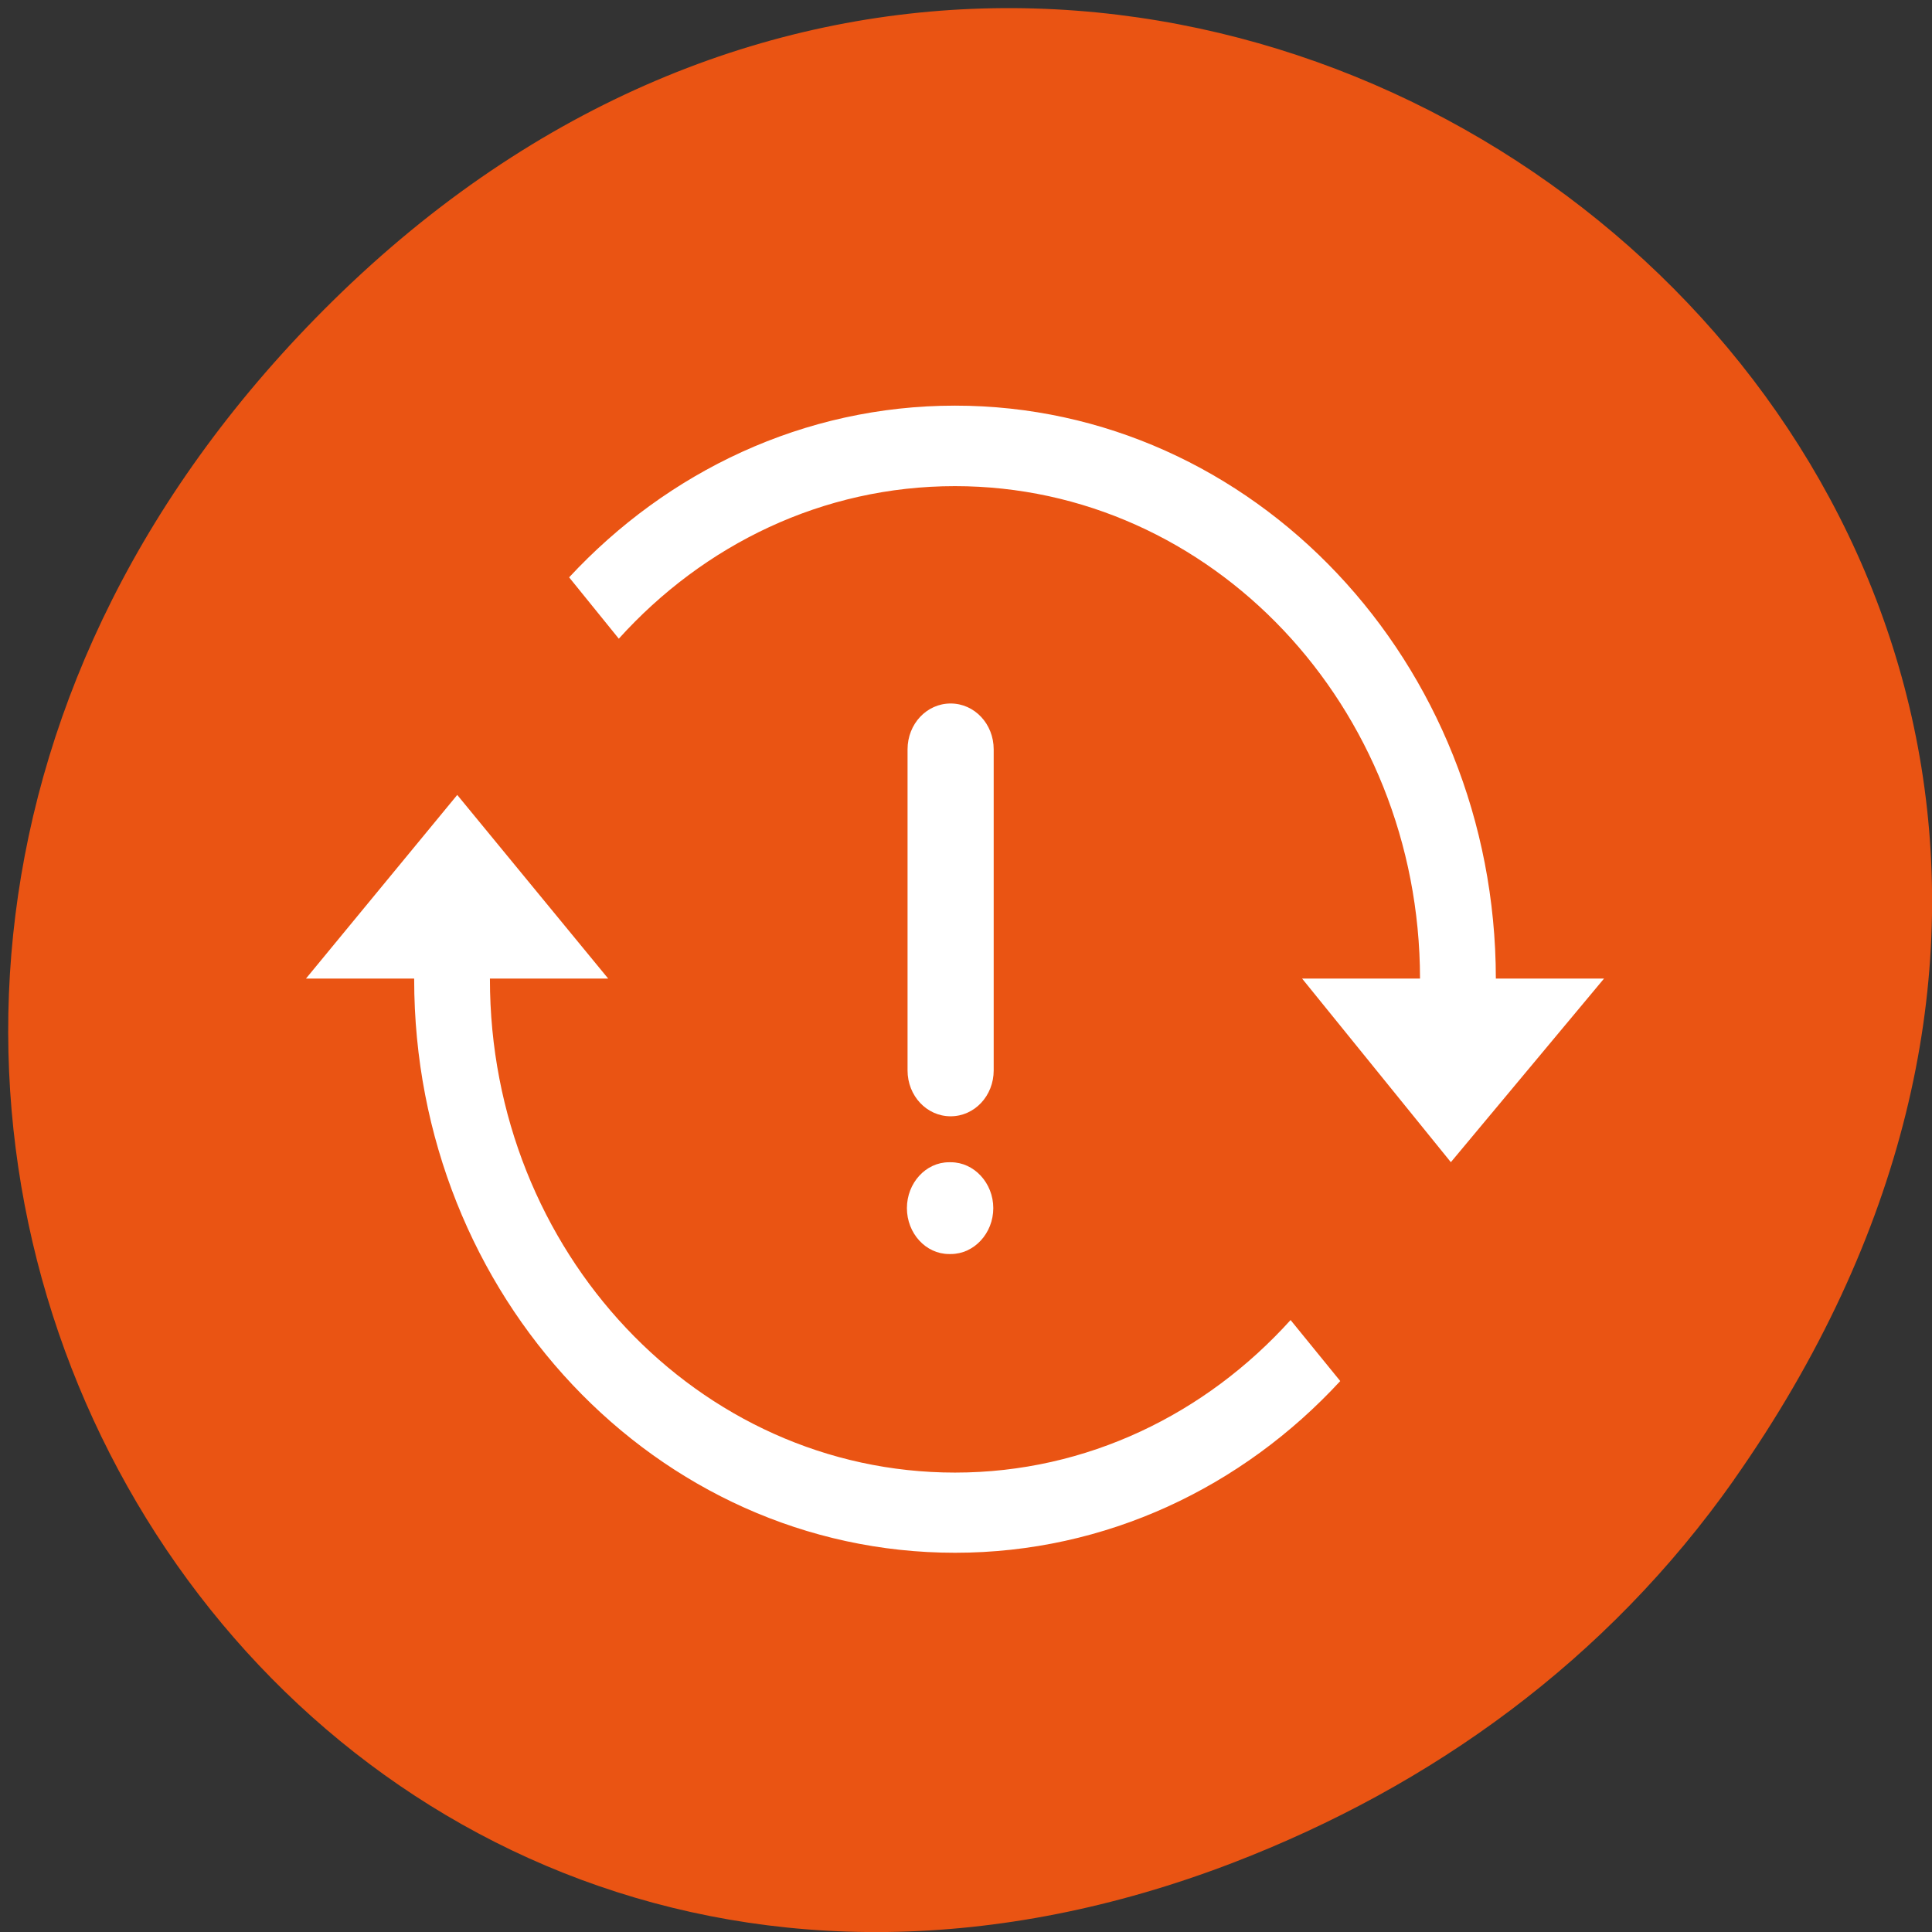 <svg xmlns="http://www.w3.org/2000/svg" viewBox="0 0 24 24"><rect x="0" y="0" width="24" height="24" fill="#333333" stroke="none"/><path d="m 21.539 18.383 c 8.594 -12.223 -7.277 -24.609 -17.402 -14.648 c -9.535 9.383 -0.695 23.961 11.176 19.406 c 2.477 -0.953 4.648 -2.516 6.227 -4.758" style="fill:#ea5413"/><g style="fill:#fff"><path d="m 11.863 18.293 c -3.191 0 -5.777 -2.746 -5.777 -6.129 c 0 0 0 -0.004 0 -0.008 h 1.469 l -1.875 -2.281 l -1.879 2.281 h 1.344 c 0 0.004 0 0.008 0 0.008 c 0 3.938 3.008 7.125 6.719 7.125 c 1.875 0 3.57 -0.816 4.785 -2.133 l -0.617 -0.758 c -1.051 1.164 -2.527 1.895 -4.168 1.895"/><path d="m 19.926 12.156 h -1.344 c -0.004 -3.93 -3.012 -7.117 -6.719 -7.117 c -1.879 0 -3.574 0.82 -4.793 2.133 l 0.617 0.762 c 1.055 -1.168 2.531 -1.895 4.176 -1.895 c 3.188 0 5.773 2.738 5.777 6.117 h -1.465 l 1.848 2.281"/><path d="m 11.812 15.578 h -0.023 c -0.289 0 -0.523 -0.258 -0.523 -0.57 c 0 -0.312 0.234 -0.57 0.523 -0.57 h 0.023 c 0.289 0 0.527 0.258 0.527 0.57 c 0 0.312 -0.238 0.57 -0.527 0.57"/><path d="m 12.344 13.297 c 0 0.316 -0.238 0.57 -0.535 0.57 c -0.297 0 -0.535 -0.254 -0.535 -0.57 v -3.988 c 0 -0.316 0.238 -0.57 0.535 -0.57 c 0.297 0 0.535 0.254 0.535 0.57"/></g></svg>